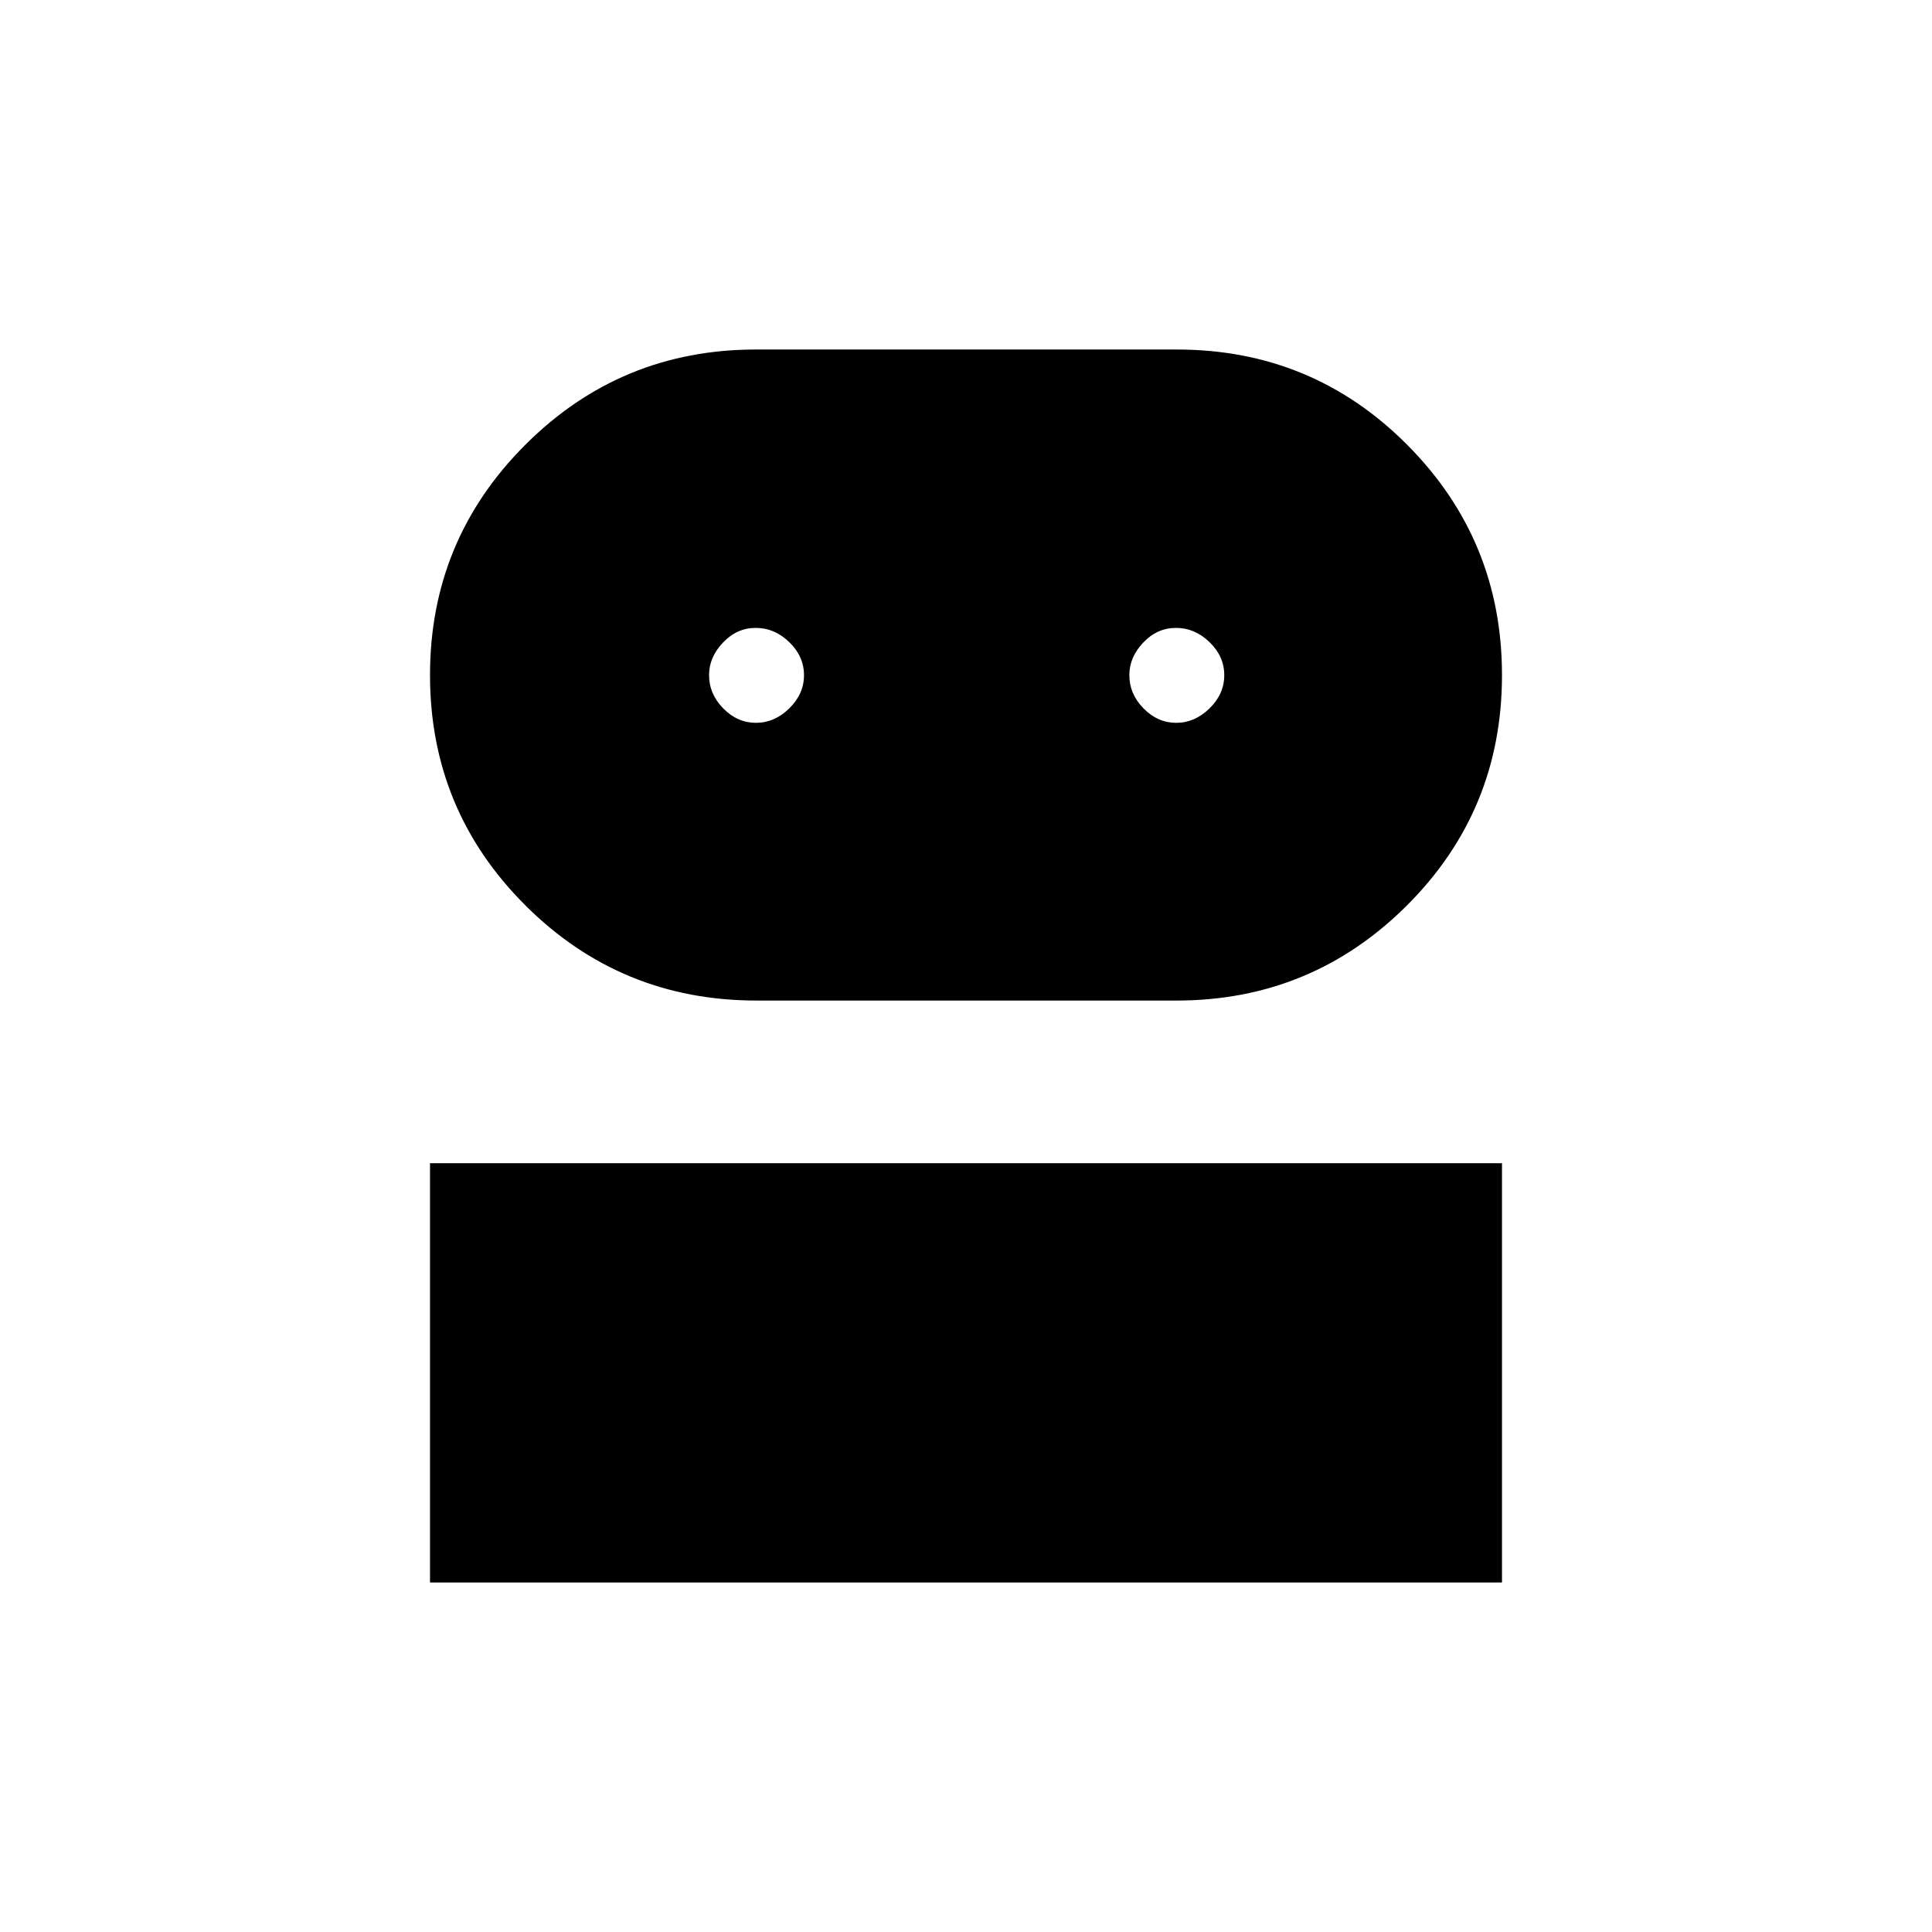 <svg xmlns="http://www.w3.org/2000/svg" height="40" viewBox="0 -960 960 960" width="40"><path d="M213.67-173.67V-382h532.66v208.33H213.67Zm162.29-289.16q-67.53 0-114.91-47.3-47.38-47.3-47.38-114.41t47.36-114.45q47.36-47.34 114.55-47.34h209.14q67.35 0 114.48 47.32 47.13 47.33 47.13 114.48 0 67.35-47.32 114.52-47.33 47.18-114.48 47.18H375.96Zm-.33-138q9.2 0 16.54-7.17 7.33-7.16 7.33-16.5 0-9.33-7.32-16.42-7.32-7.08-16.67-7.08-9.34 0-16.26 7.28-6.92 7.27-6.92 16.14 0 9.43 7.05 16.59 7.06 7.16 16.25 7.16Zm208.84 0q9.2 0 16.53-7.17 7.33-7.16 7.33-16.5 0-9.33-7.32-16.42-7.31-7.08-16.66-7.08-9.35 0-16.27 7.28-6.91 7.27-6.91 16.14 0 9.43 7.05 16.59t16.25 7.16Z"/></svg>